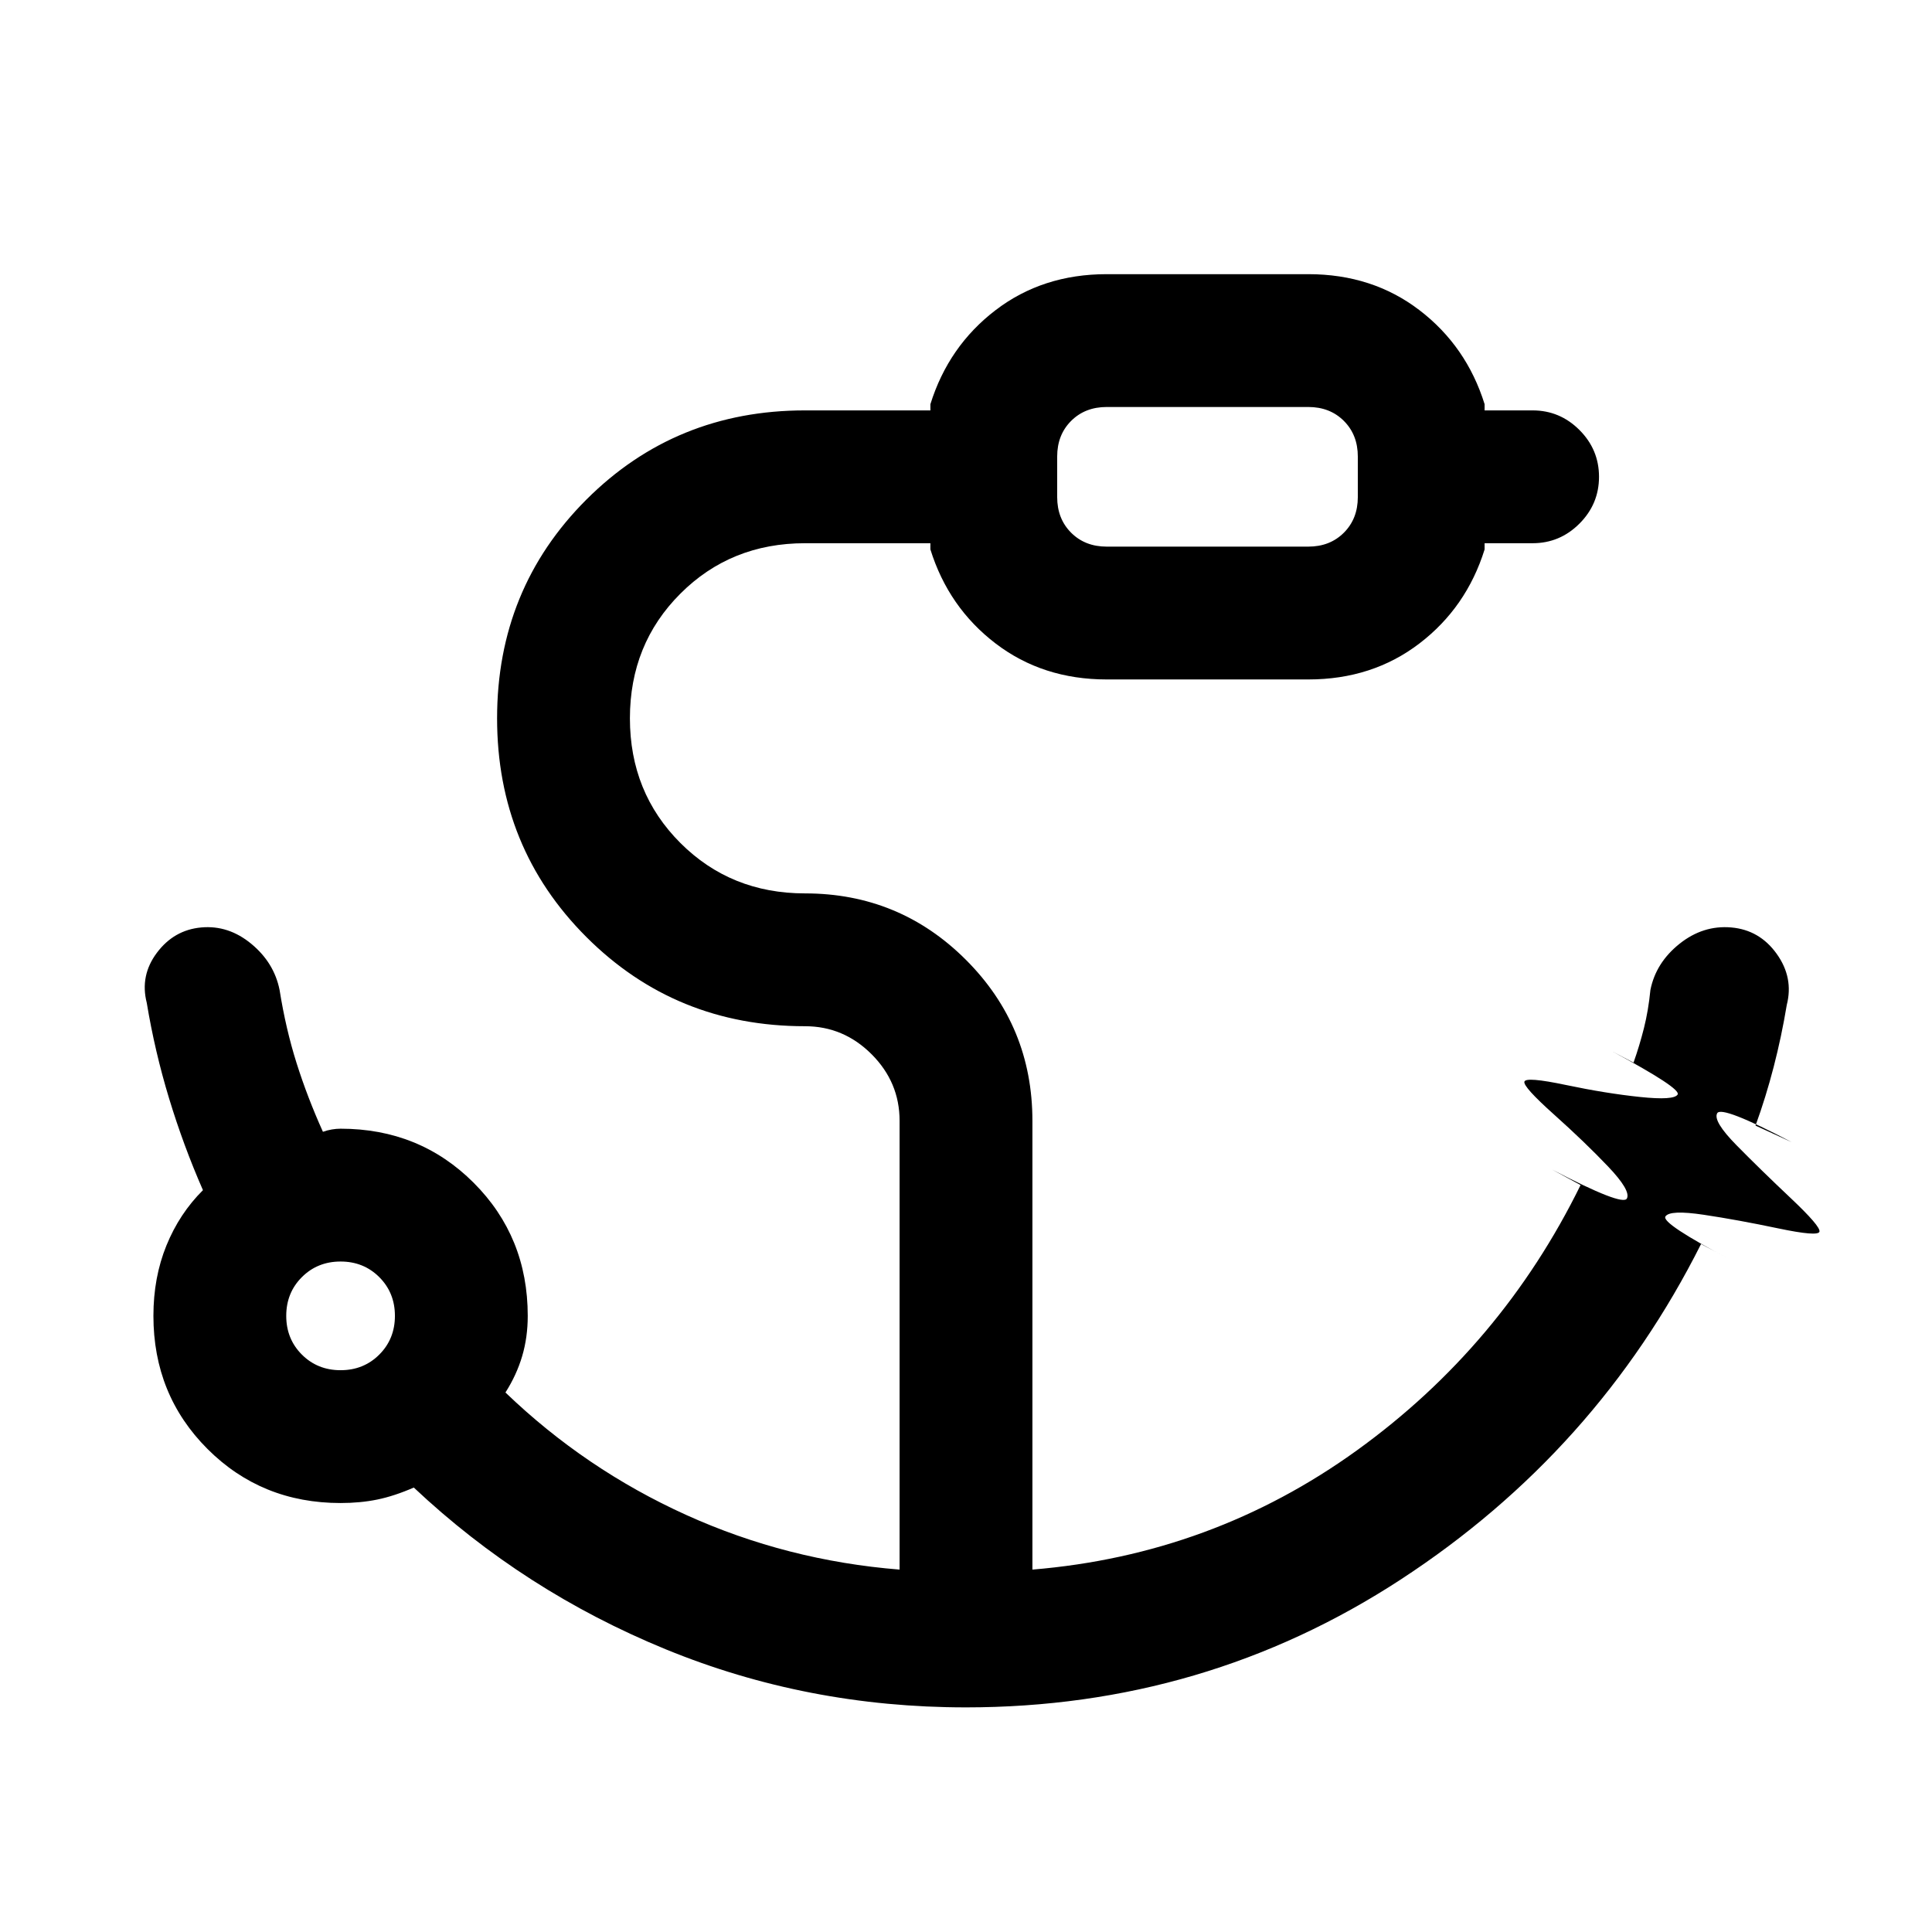 <svg xmlns="http://www.w3.org/2000/svg" height="24" viewBox="0 96 960 960" width="24"><path d="M549.923 367.615h100.154q10.769 0 17.692-6.923T674.692 343v-20.154q0-10.769-6.923-17.692t-17.692-6.923H549.923q-10.769 0-17.692 6.923t-6.923 17.692V343q0 10.769 6.923 17.692t17.692 6.923ZM169.231 776.846q11.475 0 19.237-7.762 7.763-7.763 7.763-19.238t-7.763-19.237q-7.762-7.763-19.237-7.763-11.475 0-19.238 7.763-7.762 7.762-7.762 19.237 0 11.475 7.762 19.238 7.763 7.762 19.238 7.762Zm310.623 167.539q-78.7 0-149.123-28.885-70.423-28.884-125.116-80.346-9.692 4.231-18.136 5.962-8.444 1.73-18.248 1.73-39.263 0-66.132-26.868-26.868-26.869-26.868-66.132 0-19.071 6.461-34.952 6.462-15.881 18.154-27.509-9.688-22.099-16.806-45.511-7.117-23.412-11.117-47.566-3.462-13.539 5.038-24.885 8.5-11.346 22.039-12.577 13.538-1.231 24.885 8.154 11.346 9.385 14.038 22.923 3.077 19.361 8.462 36.385 5.384 17.023 13.076 34.076 2.106-.769 4.385-1.153 2.279-.385 4.385-.385 39.263 0 66.131 26.869 26.869 26.868 26.869 66.131 0 10.667-2.769 20.026t-8.308 18.051q39.692 38.154 89.808 60.846Q391.077 871.461 447 875.923v-223q0-19.167-13.916-33.084-13.917-13.916-33.084-13.916-64.308 0-108.654-44.346Q247 517.231 247 452.923q0-64.308 44.346-108.654Q335.692 299.923 400 299.923h62.307v-3.077q9-28.846 32.385-46.731 23.385-17.885 55.231-17.885h100.154q31.846 0 55.231 17.885t32.385 46.731v3.077h23.846q13.538 0 23.269 9.731 9.731 9.73 9.731 23.269 0 13.538-9.731 23.269-9.731 9.731-23.269 9.731h-23.846V369q-9 28.846-32.385 46.731-23.385 17.884-55.231 17.884H549.923q-31.846 0-55.231-17.884-23.385-17.885-32.385-46.731v-3.077H400q-36.868 0-61.934 25.066Q313 416.055 313 452.923q0 36.868 25.066 61.934 25.066 25.066 61.934 25.066 46.955 0 79.978 33.022Q513 605.968 513 652.923v223q89.385-7.385 161.269-59.269 71.885-51.885 111.116-131.808l-14.154-7.692q35.077 18.308 37.154 14.385 2.076-3.924-9.385-15.962-11.462-12.038-26.846-25.808-15.385-13.769-14.693-16.292.693-2.554 20.616 1.638 19.923 4.193 36.846 5.962 16.923 1.769 18.692-1.231 1.77-3-32.307-21.308L811.692 624q2.975-8.385 5.18-17.154 2.205-8.769 3.205-18.923Q822.769 574.385 834.5 565q11.731-9.385 25.769-8.154 14.039 1.231 22.539 13.077 8.5 11.846 5.038 25.385-2.625 15.788-6.509 30.808-3.885 15.02-9.029 29.192l18 8.23q-34.846-18.307-37.039-14.384-2.192 3.923 9.654 15.961 11.846 12.039 26.846 26.193 15 14.154 14.308 16.708-.692 2.523-20.615-1.67-19.923-4.192-36.847-6.73-16.923-2.539-19.076.846-2.154 3.384 32.692 21.692l-15-8q-51.769 103.077-149.154 166.654-97.385 63.577-216.223 63.577Zm45.454-576.77v-69.384 69.384ZM169.231 749.846Z"/></svg>